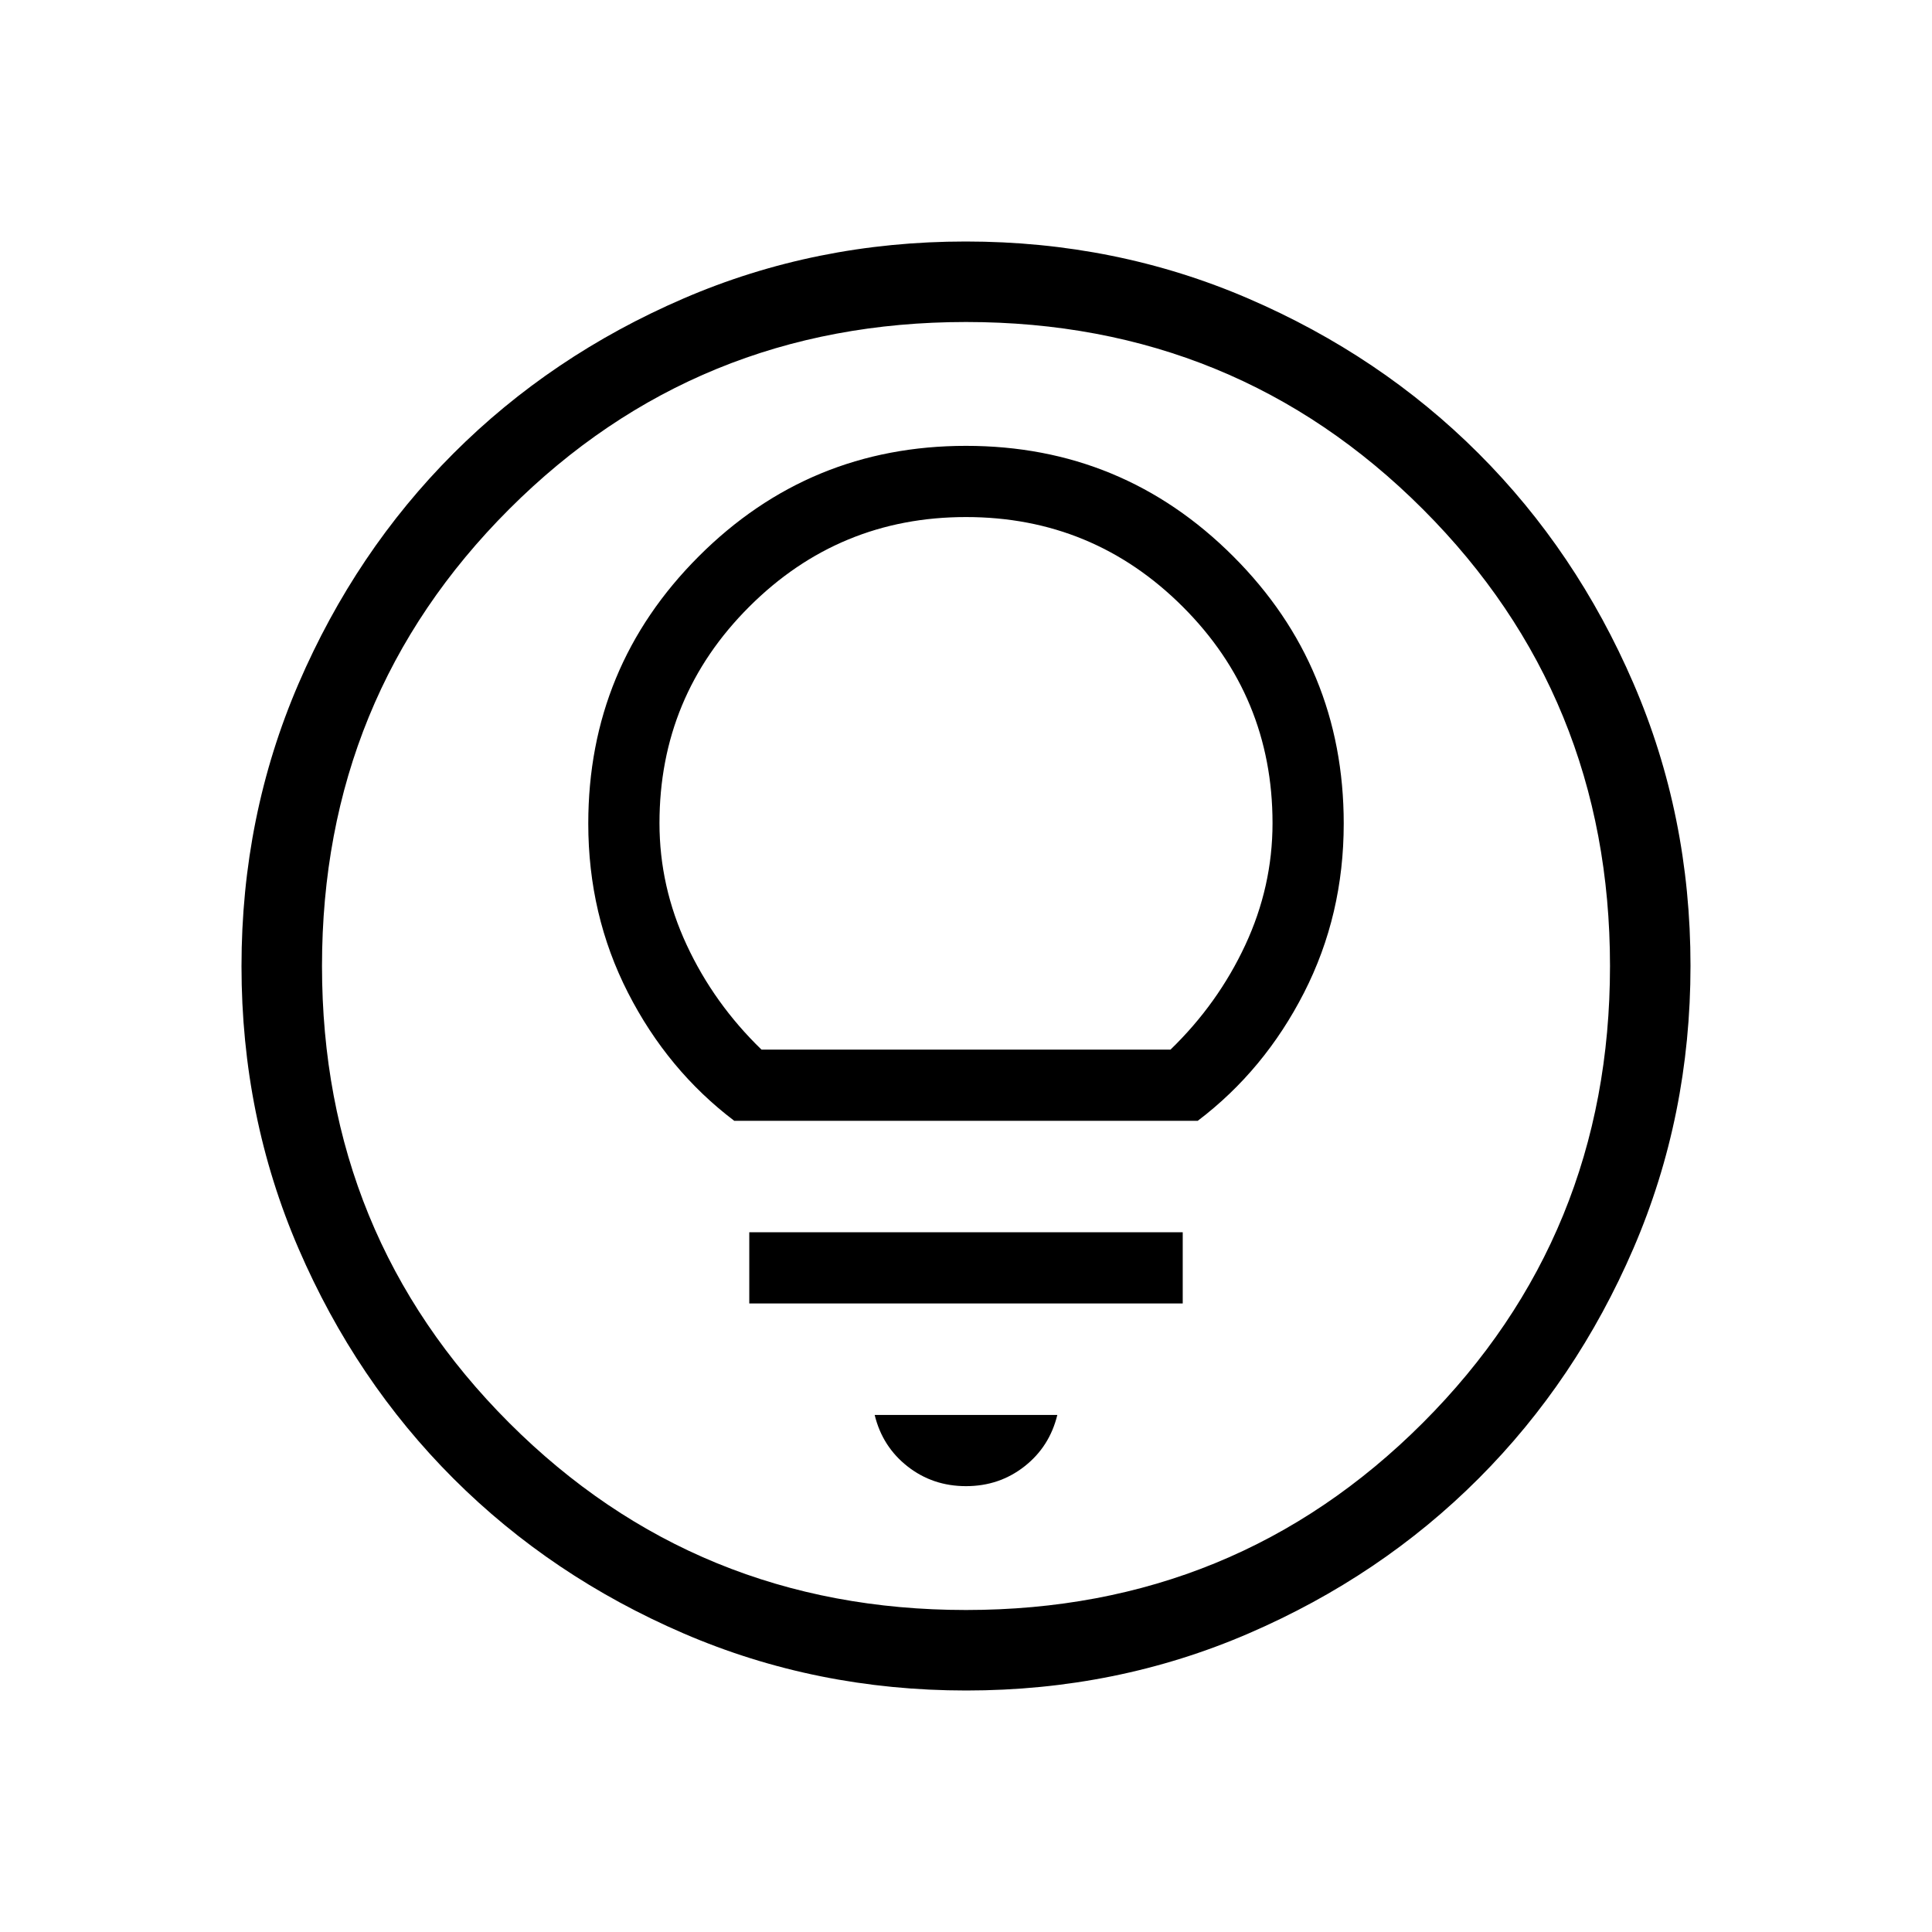 <svg xmlns="http://www.w3.org/2000/svg" height="24" viewBox="0 -960 960 960" width="24"><path d="M480.13-120q-74.67 0-140.41-28.34-65.73-28.34-114.36-76.92-48.63-48.58-76.99-114.26Q120-405.19 120-479.87q0-74.67 28.34-140.41 28.34-65.73 76.92-114.36 48.58-48.63 114.26-76.99Q405.19-840 479.87-840q74.67 0 140.41 28.34 65.73 28.34 114.36 76.92 48.63 48.58 76.99 114.26Q840-554.81 840-480.13q0 74.67-28.34 140.41-28.34 65.73-76.92 114.36-48.58 48.63-114.26 76.99Q554.81-120 480.13-120Zm-.13-40q134 0 227-93t93-227q0-134-93-227t-227-93q-134 0-227 93t-93 227q0 134 93 227t227 93Zm0-320Zm0 258.46q16.54 0 29.04-9.81 12.5-9.8 16.34-25.57h-90.76q3.84 15.77 16.34 25.57 12.5 9.81 29.04 9.81Zm-107.69-90.77h215.38v-35.38H372.31v35.38Zm-7.46-90.77h230.3q33.14-25.11 52.84-63.71 19.7-38.59 19.7-83.98 0-77.89-54.9-132.79-54.9-54.9-132.79-54.9-77.89 0-132.79 54.9-54.9 54.9-54.9 132.79 0 45.39 19.7 83.98 19.7 38.6 52.84 63.71Zm13.53-35.38q-23.57-22.82-37.13-51.91-13.56-29.09-13.56-60.6 0-63.02 44.61-107.56 44.6-44.55 107.7-44.55t107.7 44.55q44.61 44.54 44.61 107.56 0 31.51-13.56 60.6t-37.13 51.91H378.38Z"/></svg>